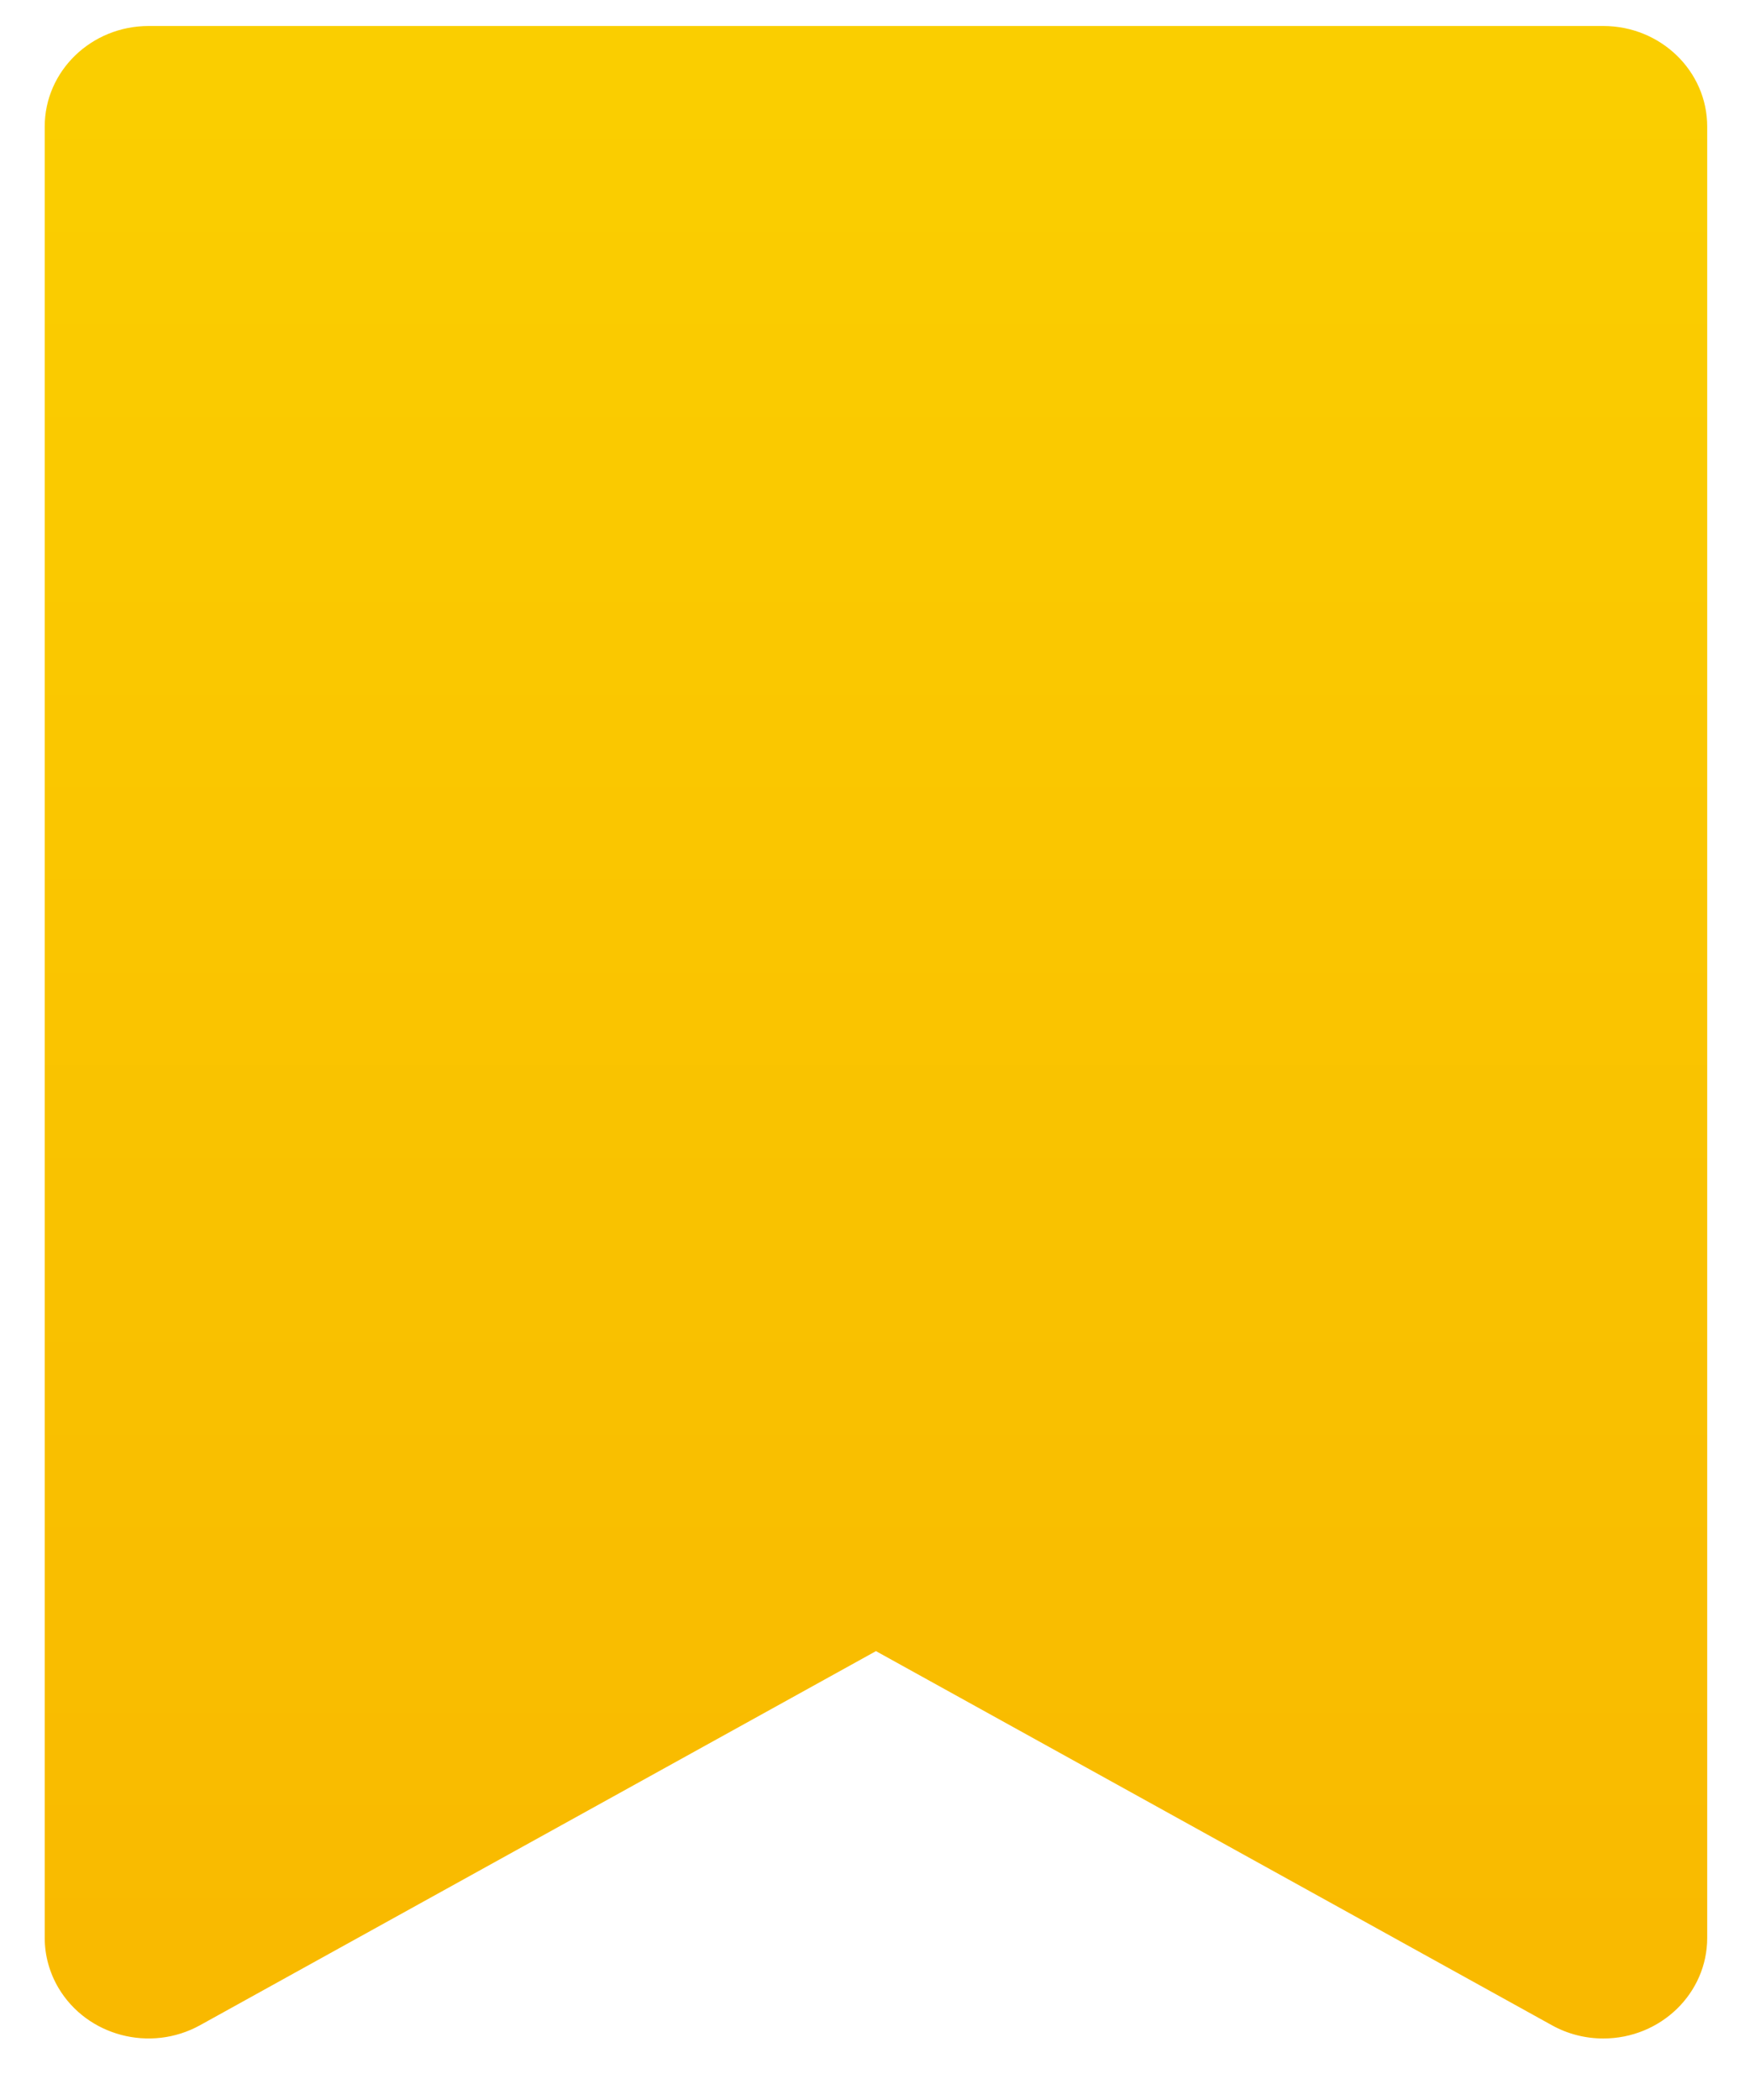 <?xml version="1.0" encoding="UTF-8"?>
<svg width="20px" height="24px" viewBox="0 0 20 24" version="1.1" xmlns="http://www.w3.org/2000/svg" xmlns:xlink="http://www.w3.org/1999/xlink">
    <!-- Generator: Sketch 52.5 (67469) - http://www.bohemiancoding.com/sketch -->
    <title>标签</title>
    <desc>Created with Sketch.</desc>
    <defs>
        <linearGradient x1="50%" y1="2.547%" x2="50%" y2="100%" id="linearGradient-1">
            <stop stop-color="#FACE00" offset="0%"></stop>
            <stop stop-color="#F9B900" offset="100%"></stop>
        </linearGradient>
    </defs>
    <g id="Page-1" stroke="none" stroke-width="1" fill="none" fill-rule="evenodd">
        <g id="今日会员-768*1024" transform="translate(-680, -137)" fill="url(#linearGradient-1)">
            <g id="分组-6--copy" transform="translate(423, 137)">
                <g id="分组-6">
                    <g id="矩形">
                        <g id="标签" transform="translate(257.511, 0.297)">
                            <path d="M17.812,0 L1.188,0 C0.532,0 0,0.515 0,1.15 L0,21.85 C6.46245553e-05,22.05 0.054,22.246 0.156,22.42 C0.482,22.972 1.207,23.163 1.776,22.848 L9.5,18.573 L17.224,22.848 C17.403,22.948 17.606,23 17.812,23 C18.468,23 19,22.485 19,21.85 L19,1.15 C19,0.515 18.468,0 17.812,0 Z" id="路径"></path>
                        </g>
                    </g>
                </g>
            </g>
        </g>
    </g>
</svg>